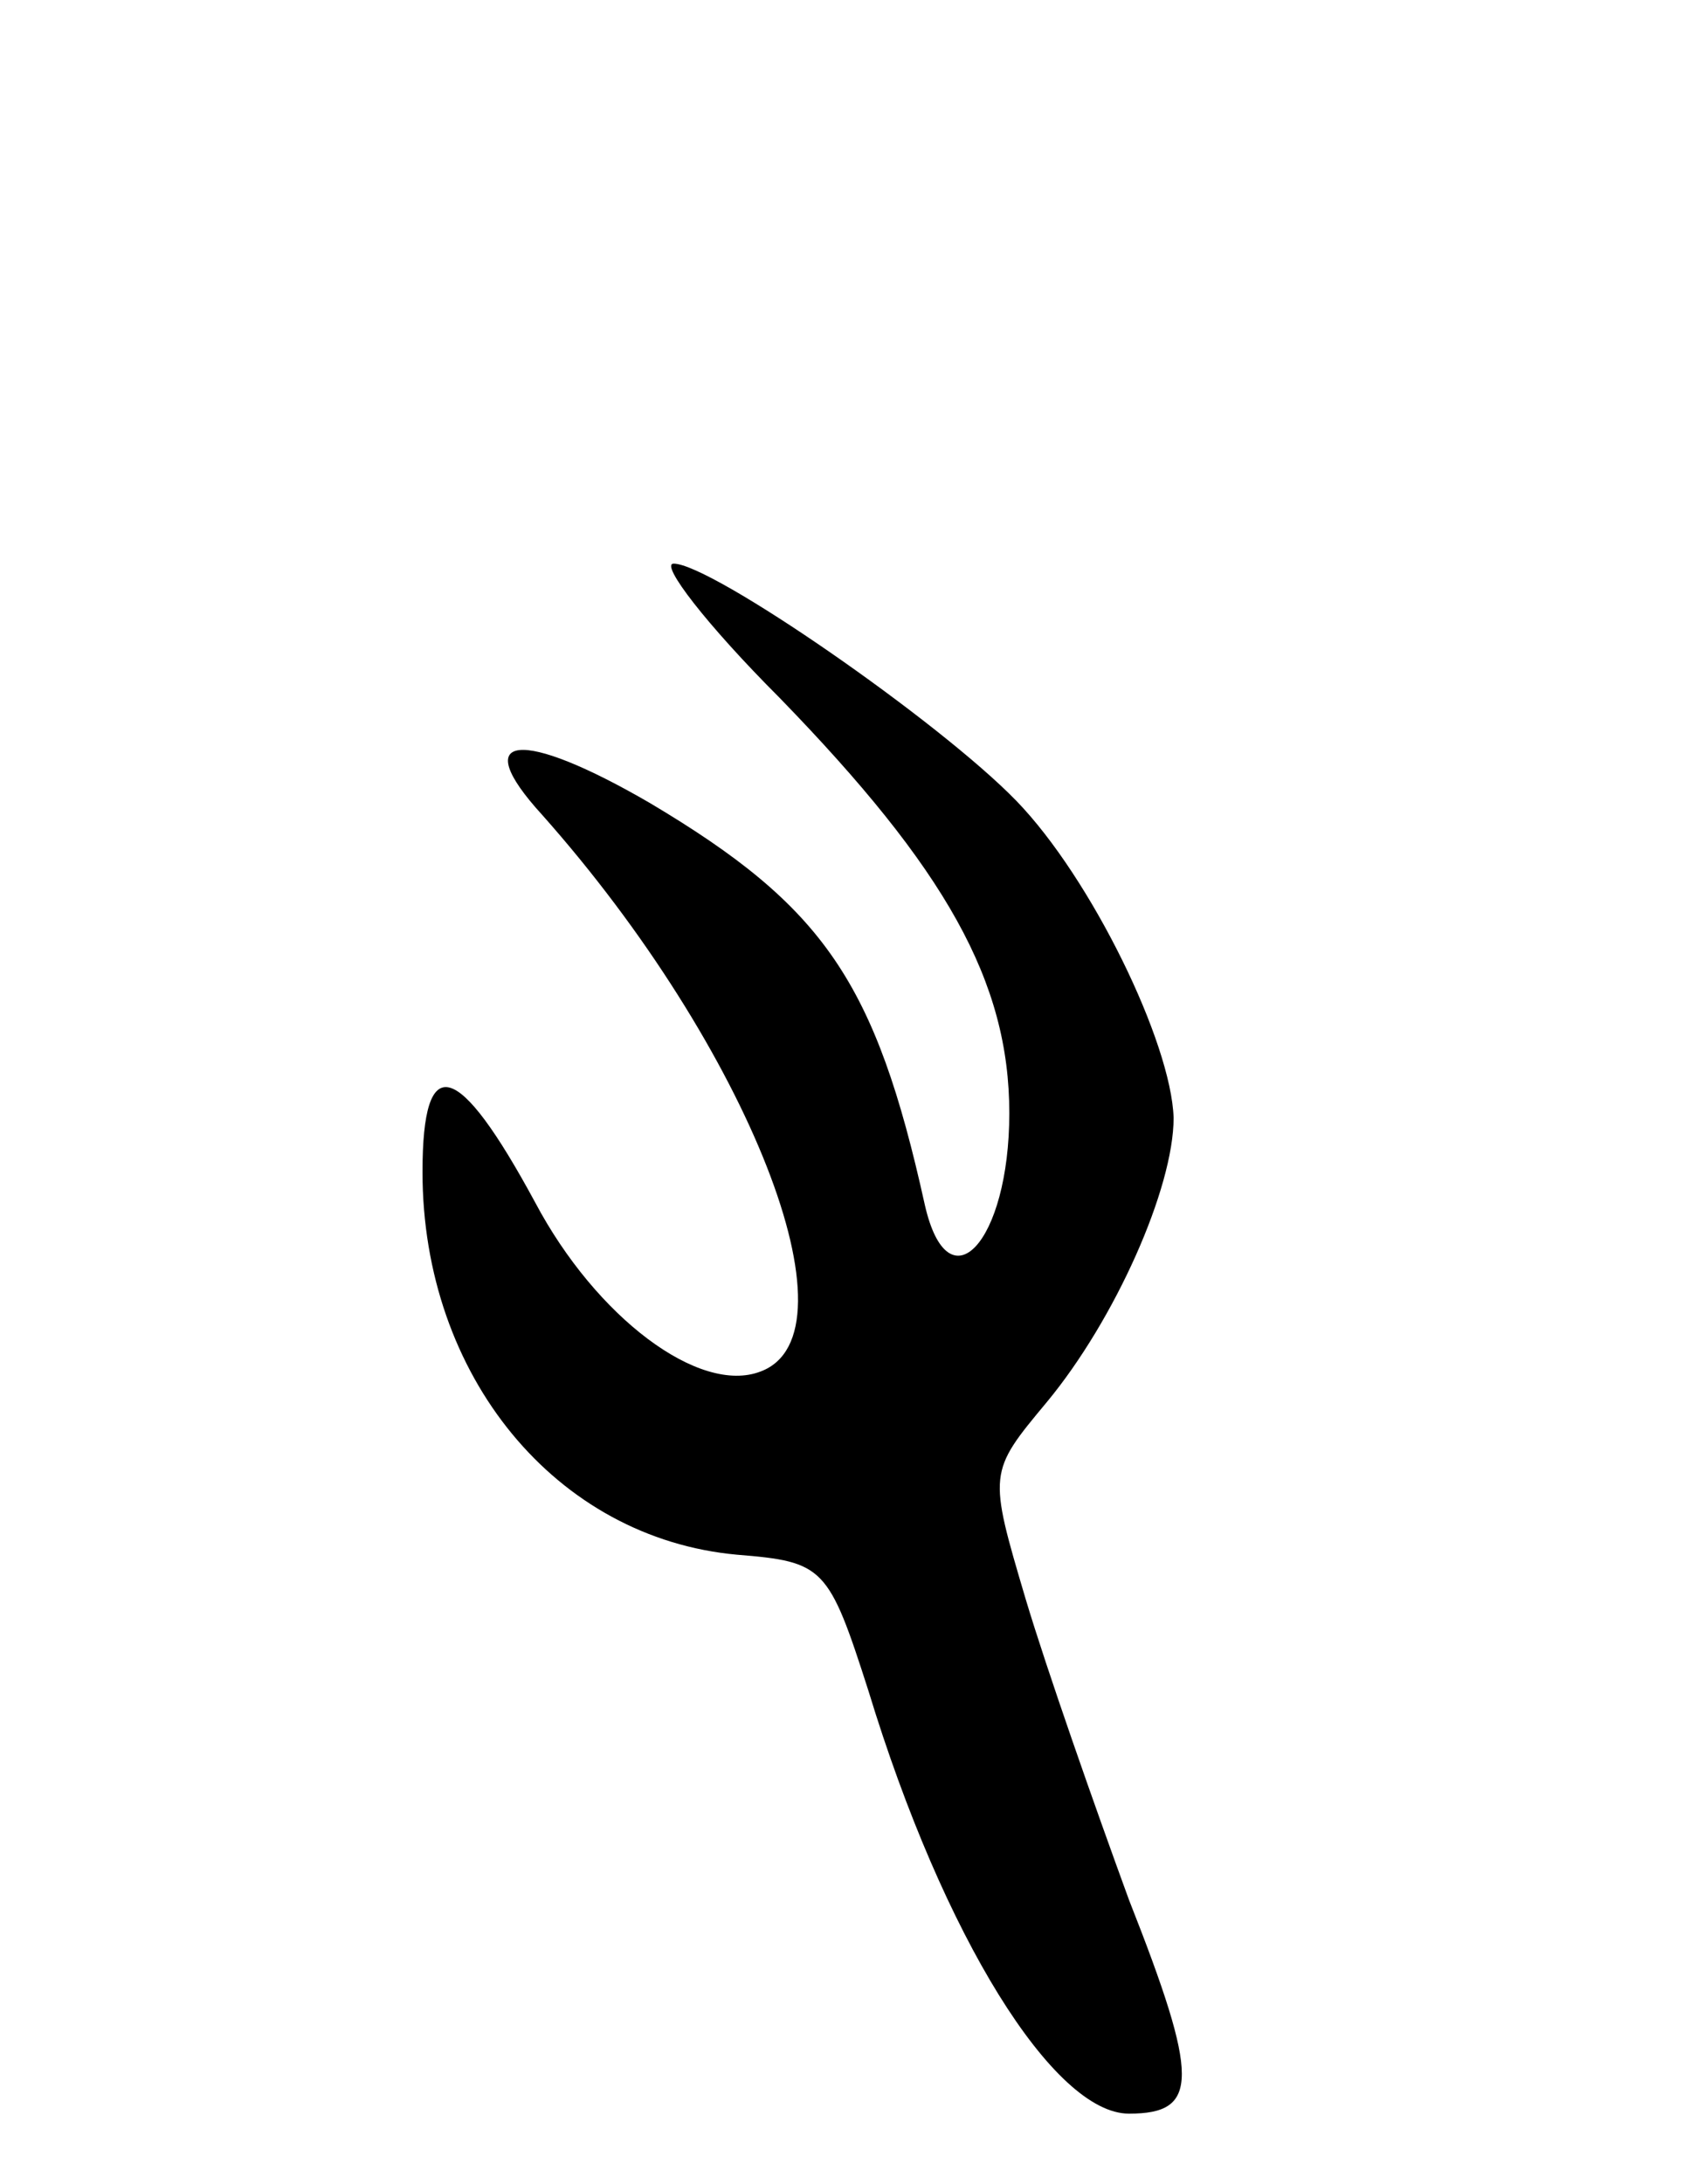<svg version="1.0" xmlns="http://www.w3.org/2000/svg"
 width="72pt" height="93pt" viewBox="0 0 72 93"
 preserveAspectRatio="xMidYMid meet">
<g transform="translate(0,93) scale(0.1,-0.1)"
fill="#000000" stroke="none">
<path d="M332 633 c71 -73 98 -121 98 -177 0 -55 -26 -83 -36 -39 -21 95 -43
127 -117 171 -55 32 -78 30 -46 -5 88 -99 136 -221 93 -237 -26 -10 -70 23
-96 72 -33 61 -48 65 -48 13 0 -87 57 -156 134 -163 37 -3 39 -5 56 -58 32
-105 79 -180 111 -180 30 0 30 15 0 91 -15 41 -35 98 -44 128 -16 54 -16 54 9
84 29 35 54 91 54 121 -1 32 -35 102 -67 135 -33 34 -130 101 -146 101 -6 0
14 -26 45 -57z"/>
</g>
</svg>

